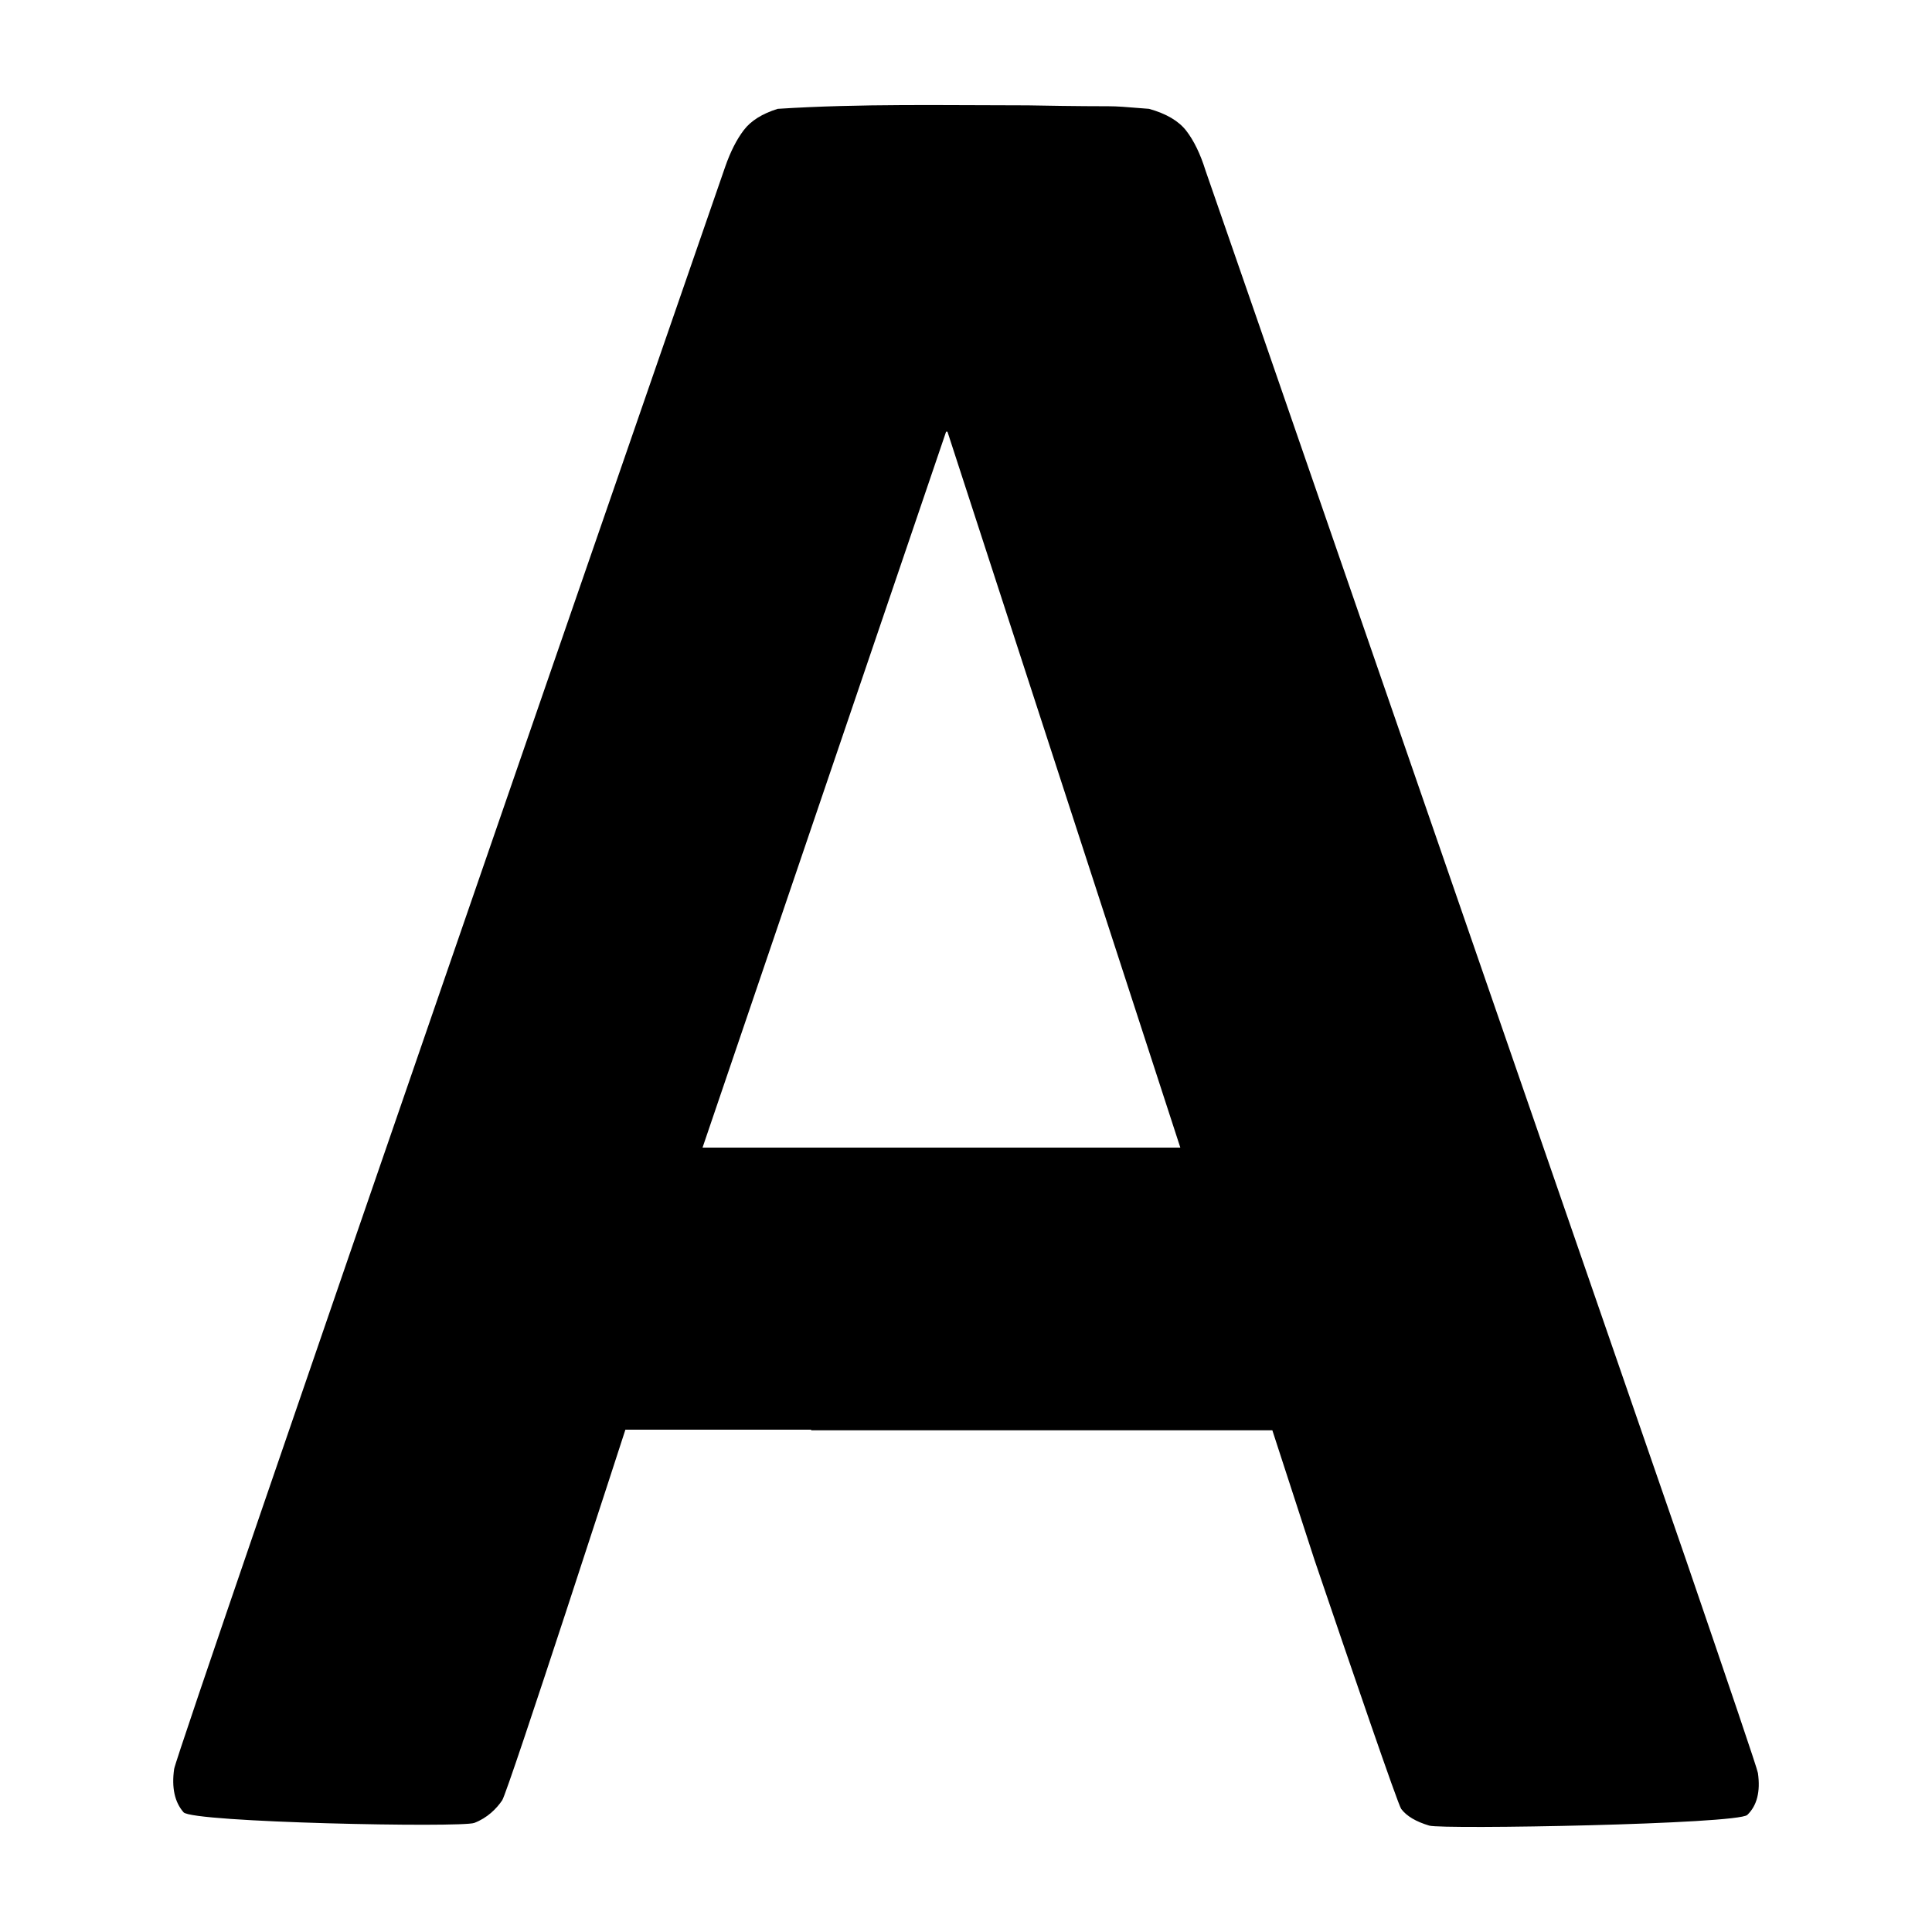 <?xml version="1.0" encoding="UTF-8"?>
<!DOCTYPE svg PUBLIC "-//W3C//DTD SVG 1.1//EN" "http://www.w3.org/Graphics/SVG/1.1/DTD/svg11.dtd">
<svg version="1.1" xmlns="http://www.w3.org/2000/svg" xmlns:xlink="http://www.w3.org/1999/xlink" x="0" y="0" width="30" height="30" viewBox="0, 0, 30, 30">
  <g id="Layer_1">
    <g>
      <path d="M15.963,1.636 C17.632,1.667 17.007,1.624 17.842,1.69 C18.111,1.765 18.303,1.879 18.42,2.03 C18.538,2.183 18.639,2.389 18.72,2.65 C18.72,2.65 19.032,3.547 19.534,4.997 L26.18,24.221 C26.85,26.178 27.288,27.467 27.297,27.532 C27.338,27.821 27.282,28.038 27.132,28.182 C26.98,28.327 22.399,28.41 22.193,28.348 C21.986,28.286 21.841,28.2 21.758,28.089 C21.708,28.023 20.976,25.884 20.411,24.221 L20.401,24.19 L19.757,22.21 L12.596,22.21 L12.596,22.2 L9.711,22.2 C9.711,22.2 7.888,27.824 7.798,27.955 C7.71,28.086 7.565,28.23 7.365,28.306 C7.165,28.382 2.987,28.3 2.85,28.141 C2.712,27.983 2.663,27.758 2.704,27.469 C2.746,27.18 11.261,2.589 11.261,2.589 C11.343,2.354 11.439,2.165 11.55,2.02 C11.659,1.876 11.835,1.765 12.077,1.69 C13.367,1.607 14.671,1.636 15.963,1.636 z M14.712,6.703 L14.691,6.703 L10.909,17.82 L18.328,17.82 C17.305,14.676 16.282,11.532 15.26,8.388 L14.712,6.703 z" fill="#000000"/>
    </g>
  </g>
</svg>
